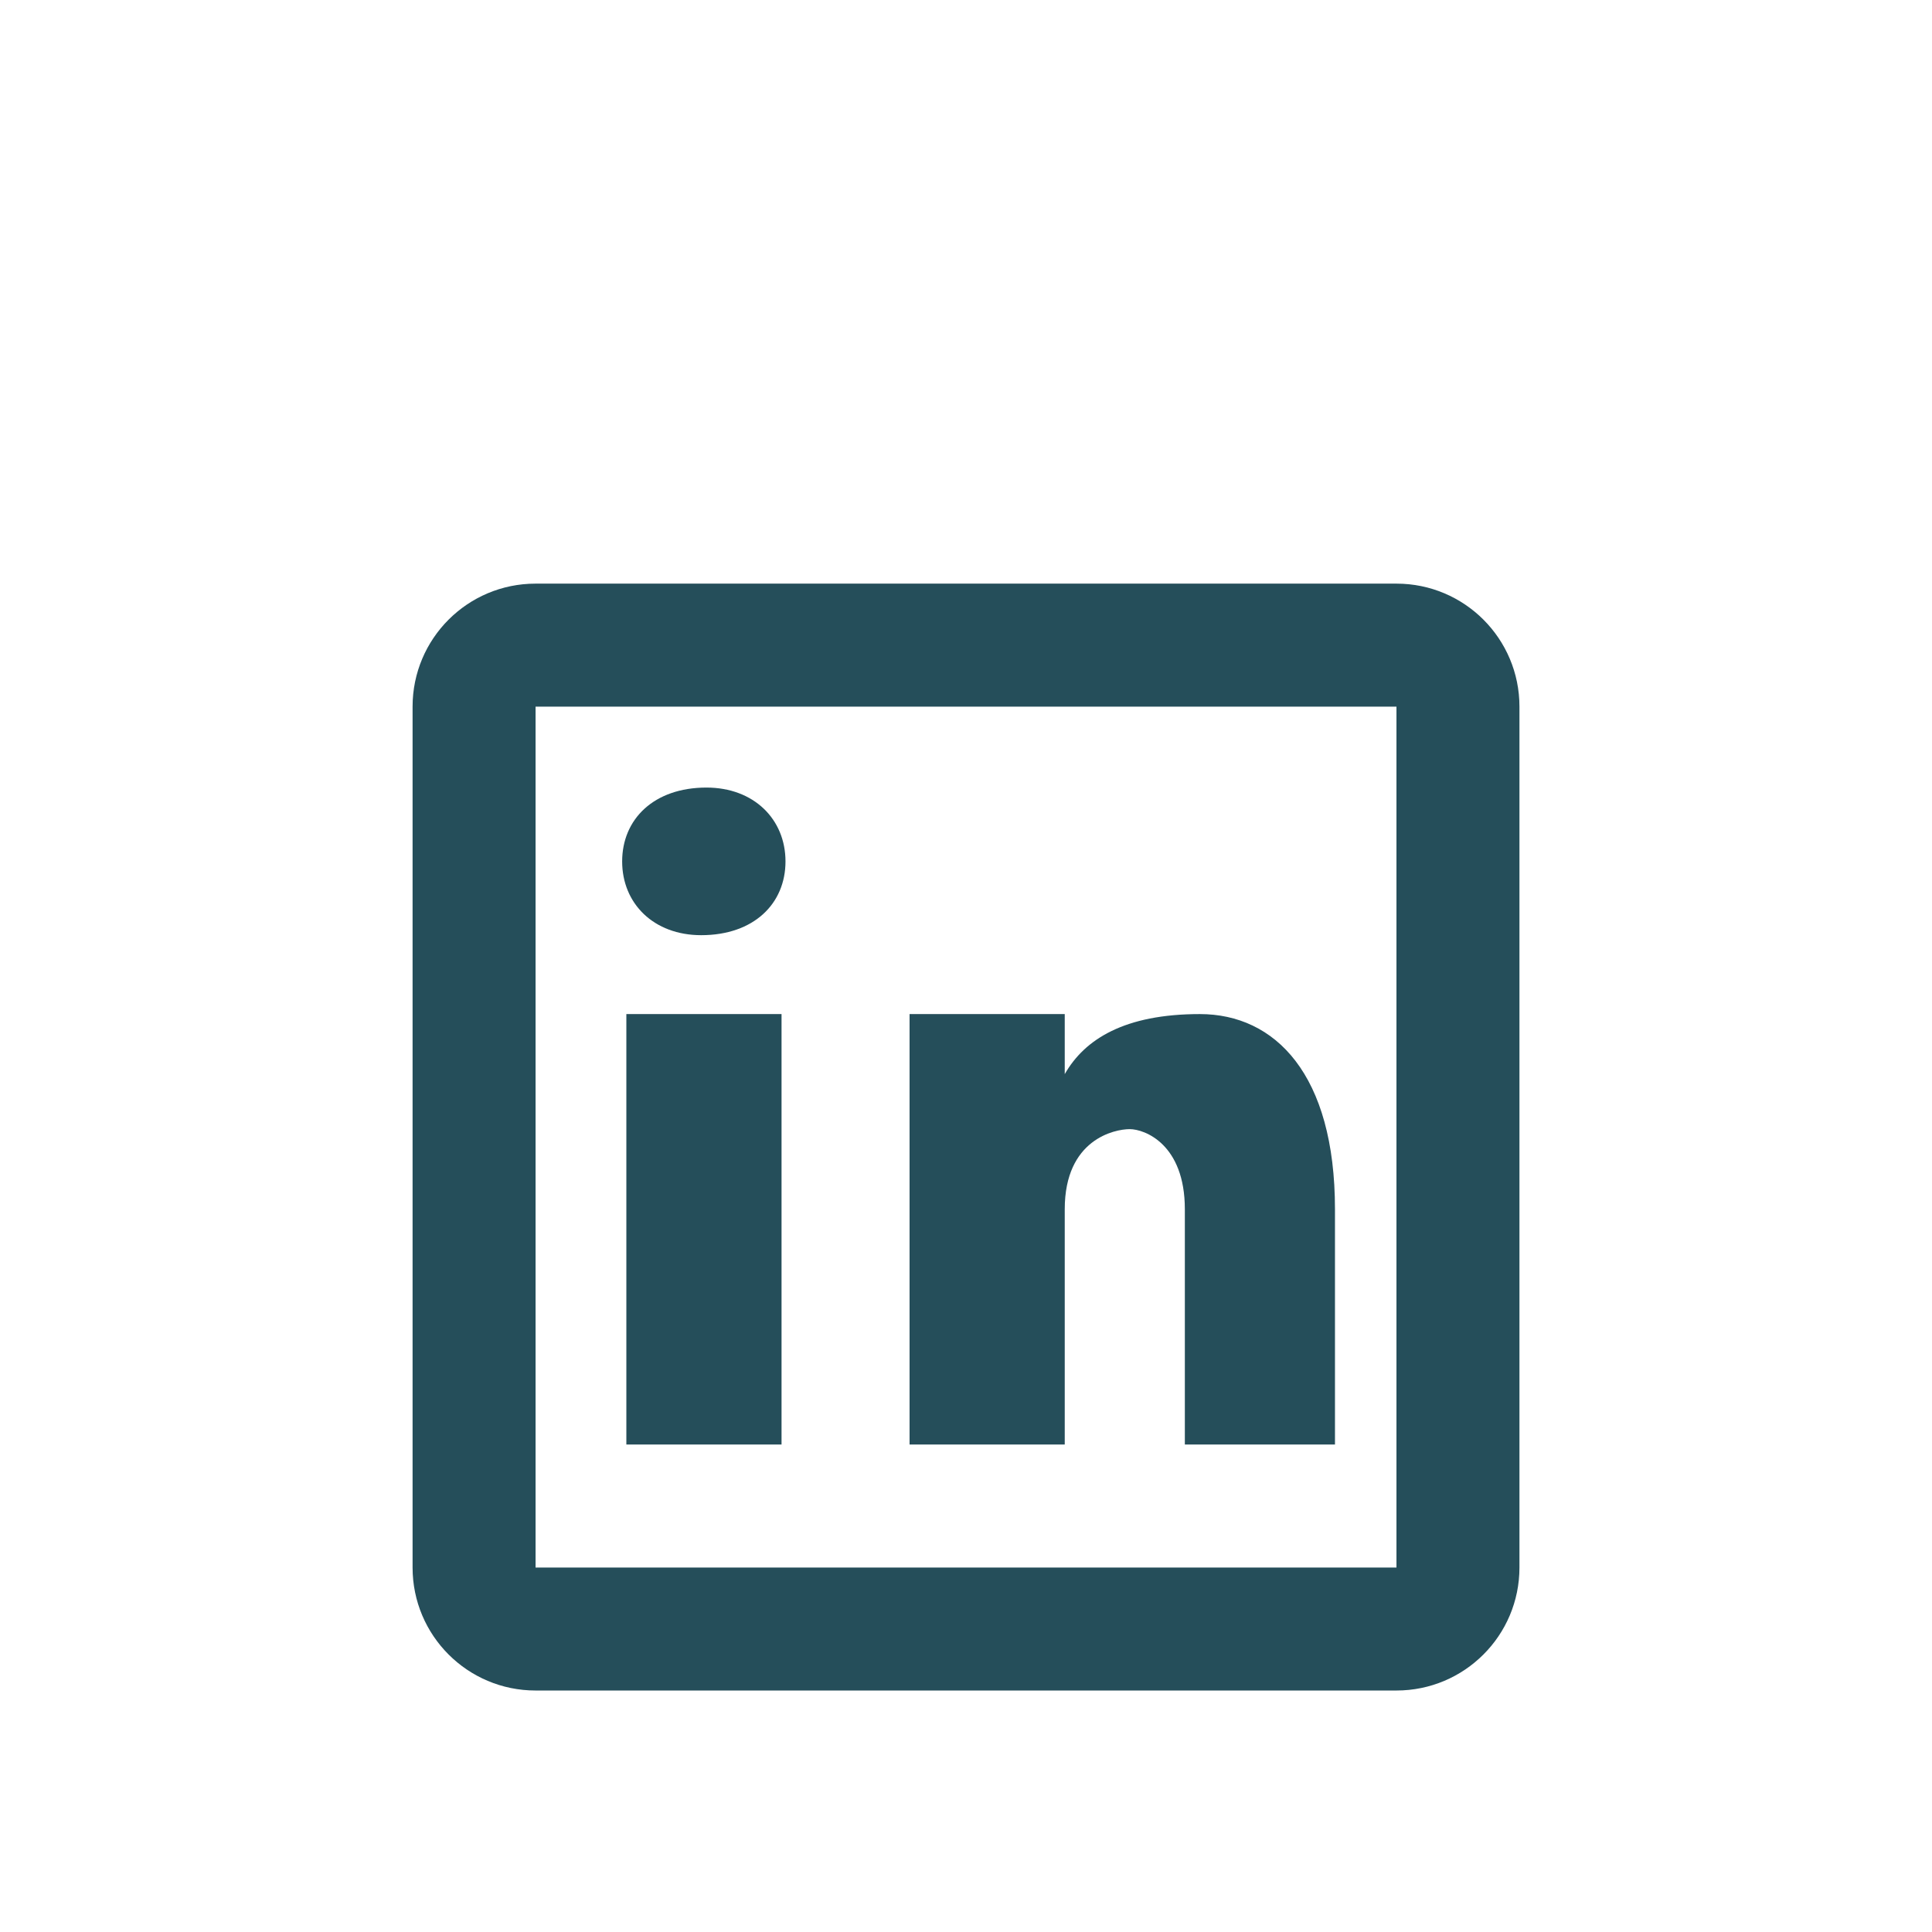 <svg width="193" height="193" viewBox="0 0 193 193" fill="none" xmlns="http://www.w3.org/2000/svg">
<path d="M53.501 58.303C46.713 58.303 41.215 63.801 41.215 70.589V156.59C41.215 163.378 46.713 168.876 53.501 168.876H139.502C146.29 168.876 151.788 163.378 151.788 156.59V70.589C151.788 63.801 146.29 58.303 139.502 58.303H53.501ZM53.501 70.589H139.502V156.59H53.501V70.589ZM70.574 78.675C65.309 78.675 62.151 81.84 62.151 86.054C62.151 90.268 65.31 93.421 70.046 93.421C75.31 93.421 78.468 90.268 78.468 86.054C78.468 81.84 75.31 78.675 70.574 78.675ZM62.571 101.303V144.304H78.073V101.303H62.571ZM90.862 101.303V144.304H106.364V120.8C106.364 113.803 111.356 112.797 112.854 112.797C114.353 112.797 118.362 114.301 118.362 120.8V144.304H133.359V120.8C133.359 107.304 127.362 101.303 119.861 101.303C112.361 101.303 108.36 103.801 106.364 107.302V101.303H90.862Z" fill="#254E5A"/>
</svg>

